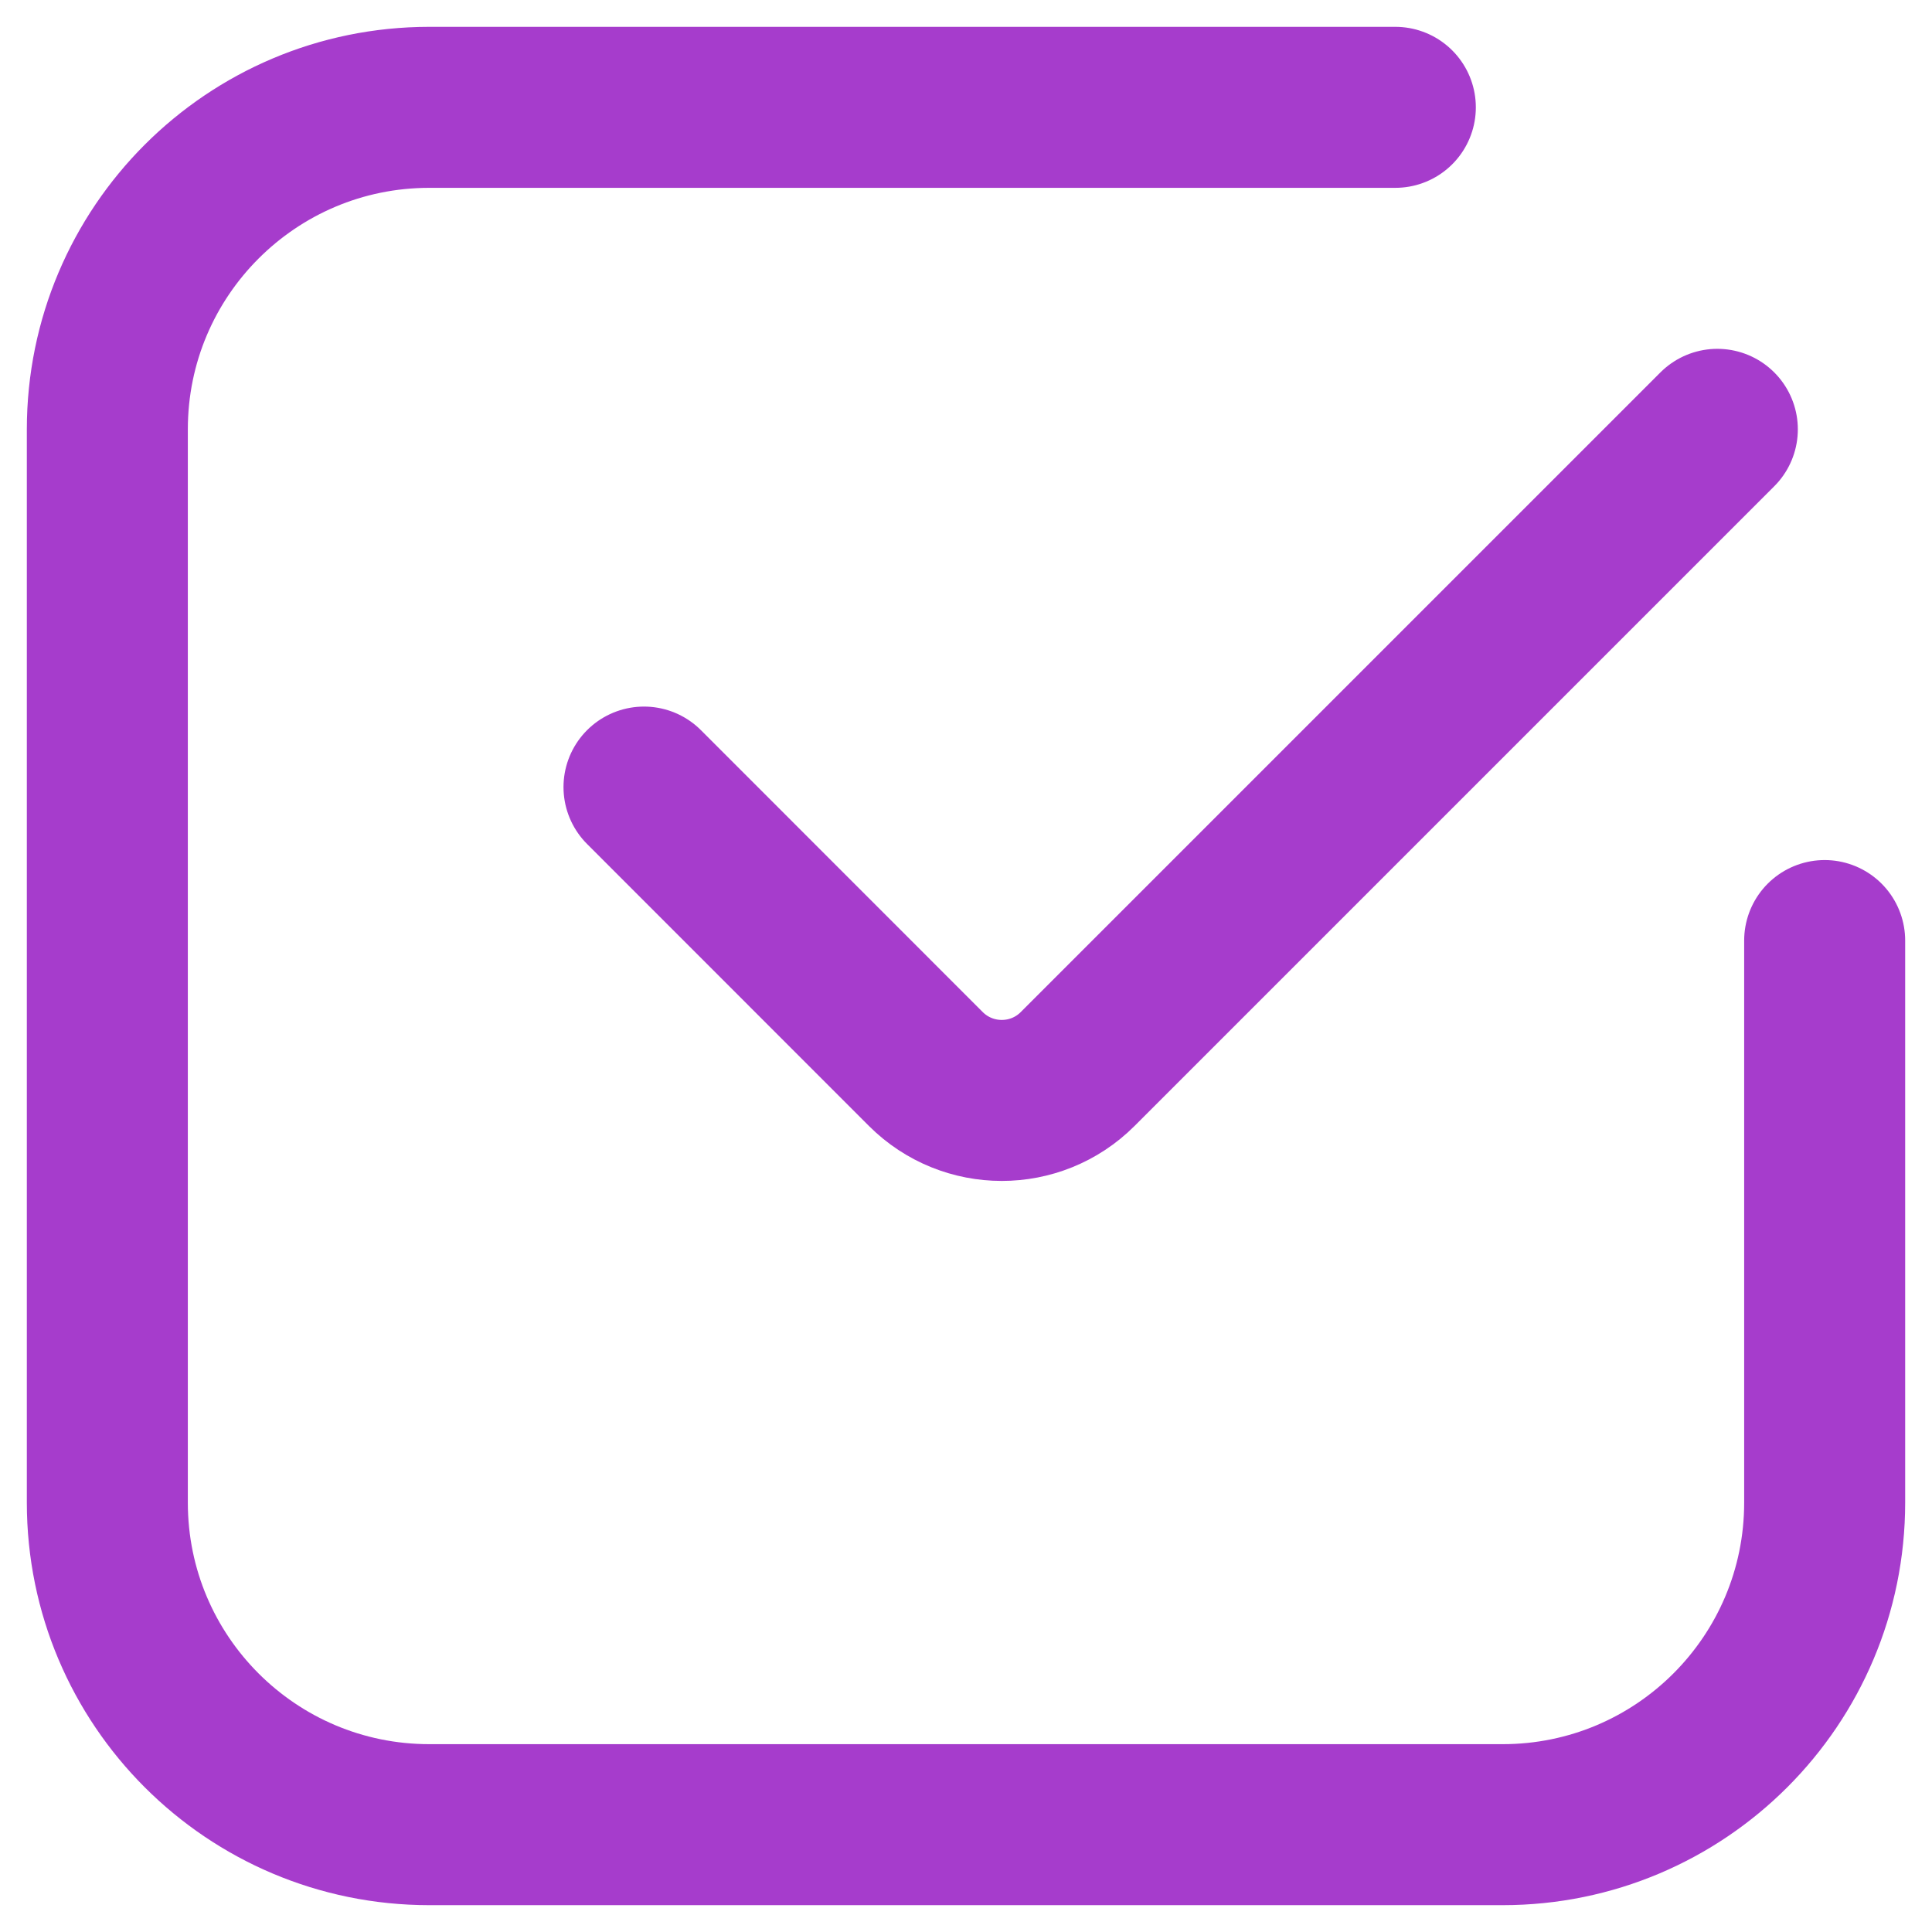 <svg width="18" height="18" viewBox="0 0 18 18" fill="none" xmlns="http://www.w3.org/2000/svg">
<path d="M17 8.763L17 14C17 15.657 15.657 17 14 17H4C2.343 17 1 15.657 1 14L1 4C1 2.343 2.343 1 4 1H13M6 7.333L8.626 9.96C9.017 10.35 9.65 10.35 10.04 9.96L16 4" stroke="#A63CCC" stroke-width="1.5" stroke-linecap="round" stroke-linejoin="round"/>
</svg>
